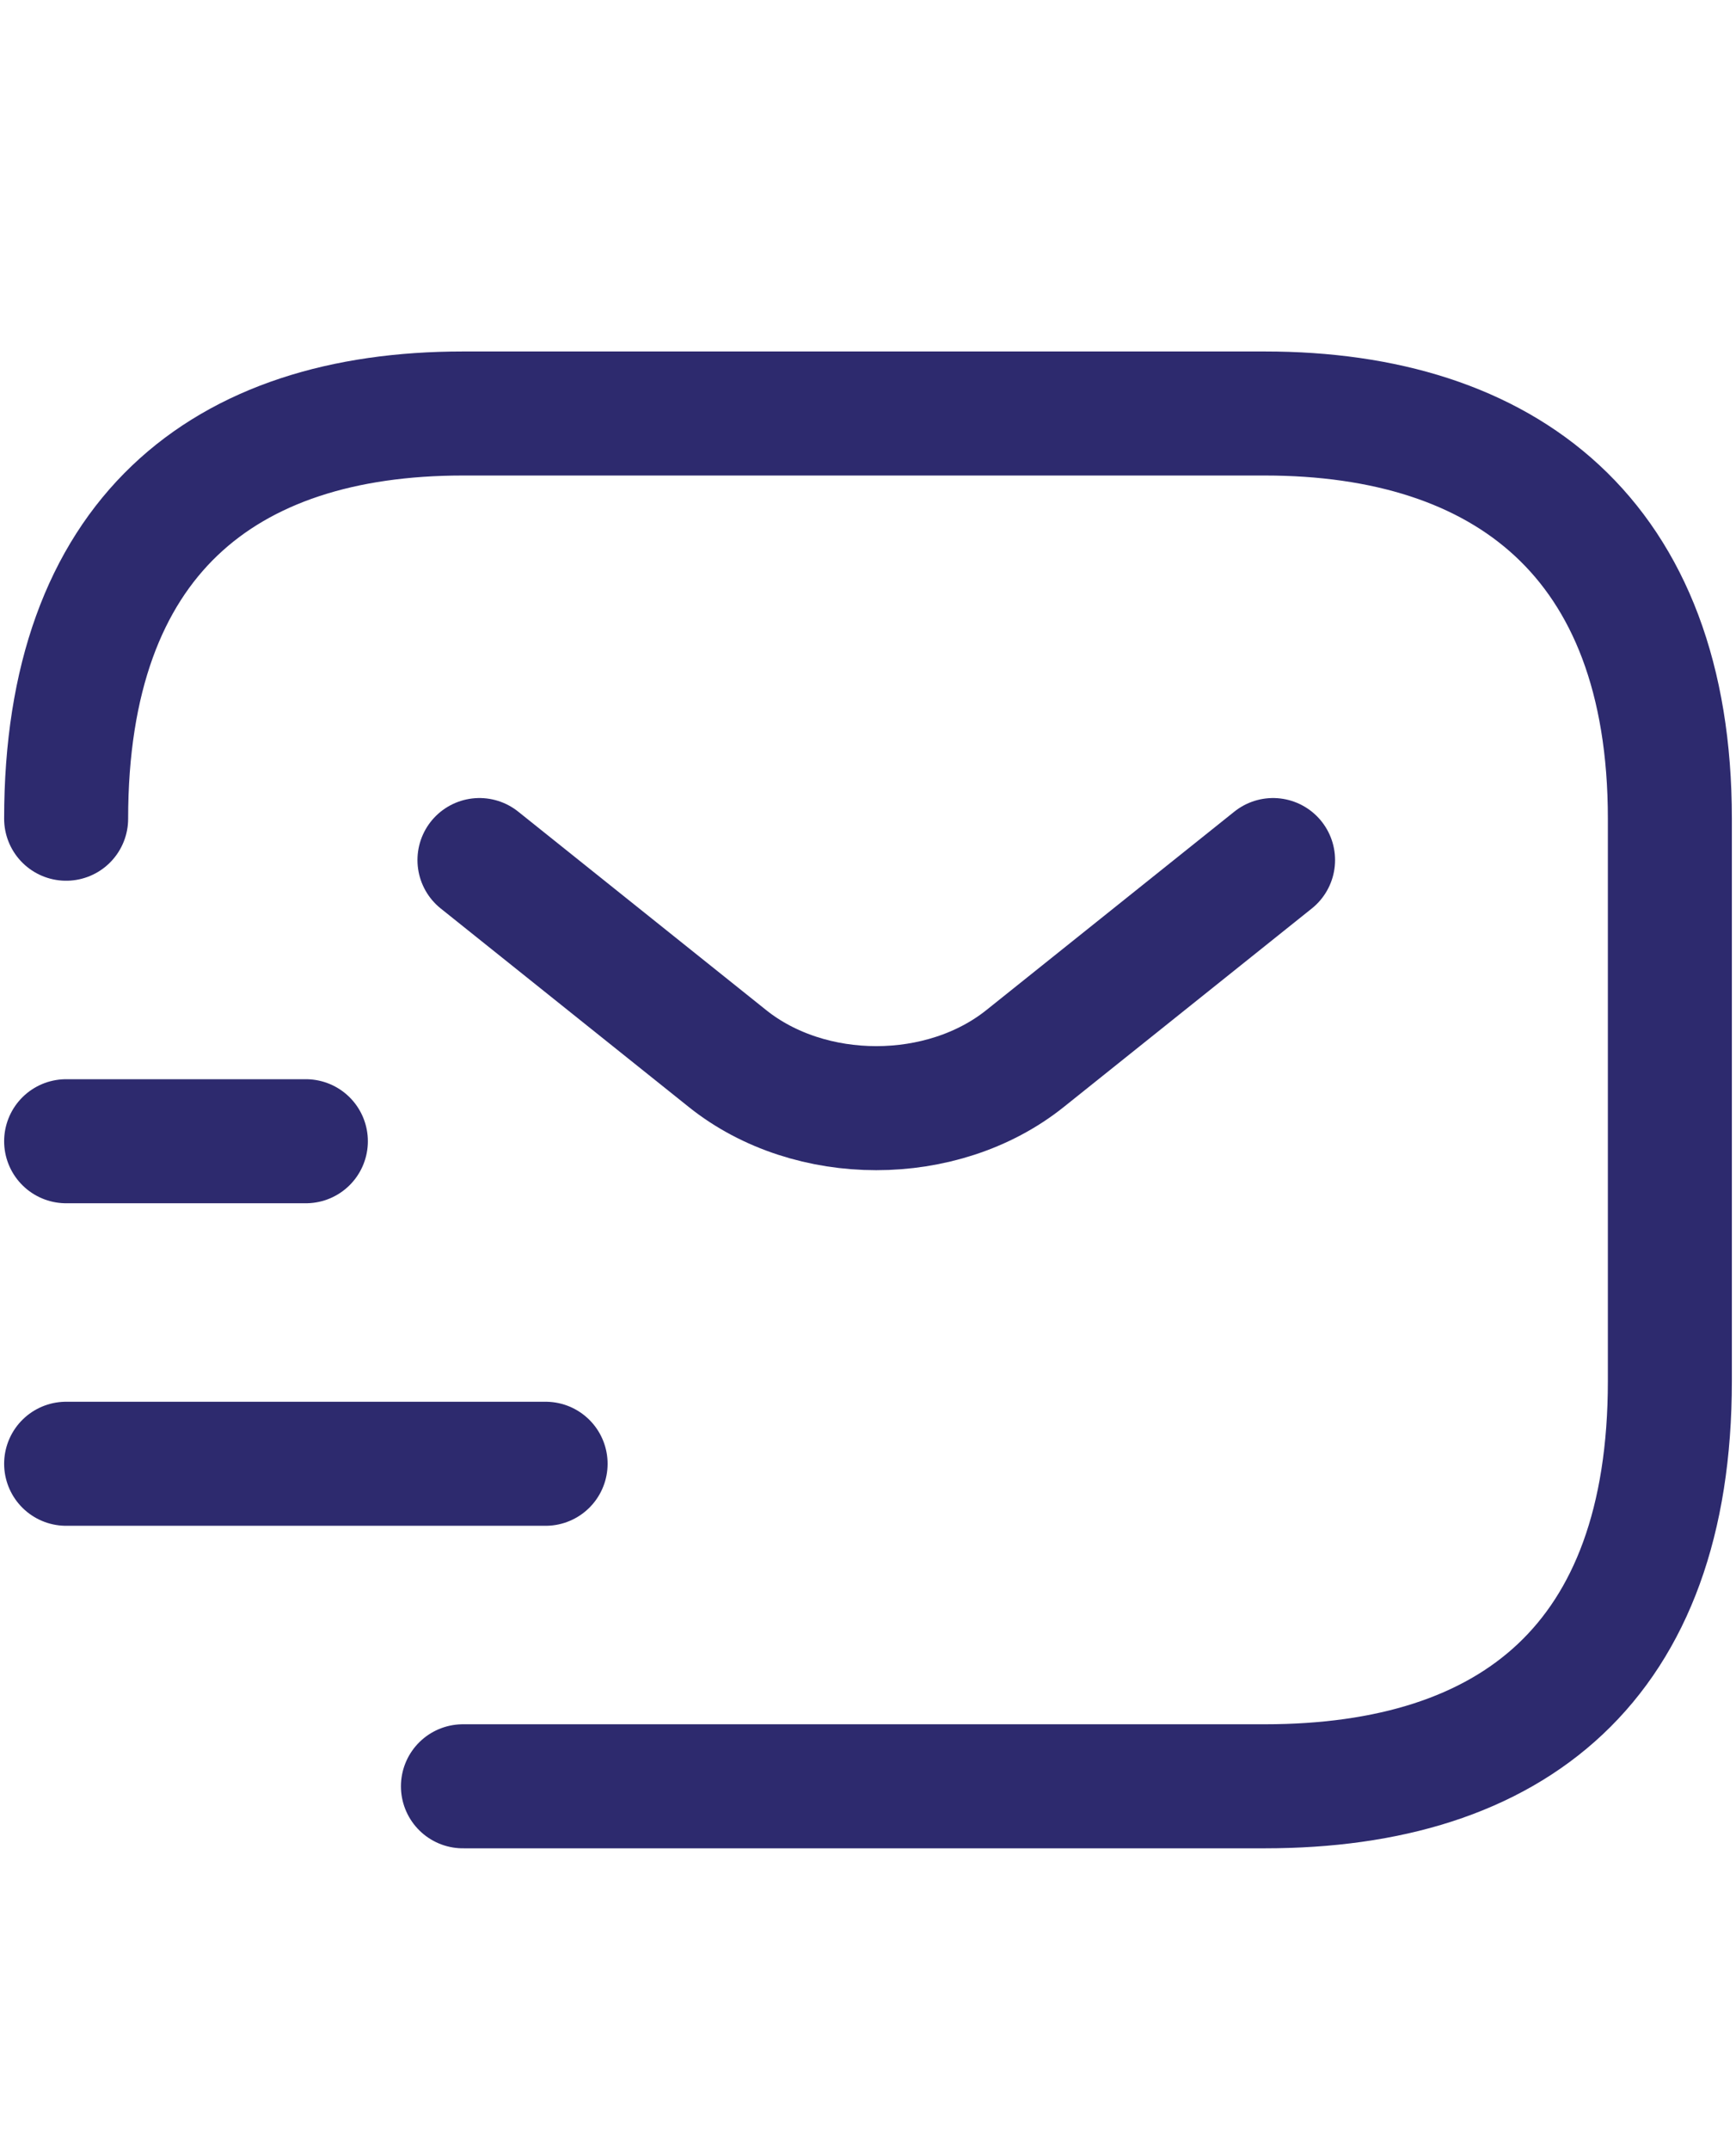 <?xml version="1.0" encoding="utf-8"?>
<!-- Generator: Adobe Illustrator 24.1.2, SVG Export Plug-In . SVG Version: 6.00 Build 0)  -->
<svg version="1.1" id="Layer_1" xmlns="http://www.w3.org/2000/svg" xmlns:xlink="http://www.w3.org/1999/xlink" x="0px" y="0px"
	 viewBox="0 0 21 26" style="enable-background:new 0 0 21 26;" xml:space="preserve">
<style type="text/css">
	.st0{fill:none;stroke:#2D2A6E;stroke-width:1.5;stroke-linecap:round;stroke-miterlimit:10;}
</style>
<path class="st0" d="M0.8,9.9C0.8,6.5,2.7,5,5.6,5h9.7c2.9,0,4.9,1.5,4.9,4.9v6.8c0,3.4-1.9,4.9-4.9,4.9H5.6"/>
<path class="st0" d="M15.4,10.4l-3,2.4c-1,0.8-2.6,0.8-3.6,0l-3-2.4"/>
<path class="st0" d="M0.8,17.7h5.8"/>
<path class="st0" d="M0.8,13.8h2.9"/>
</svg>
